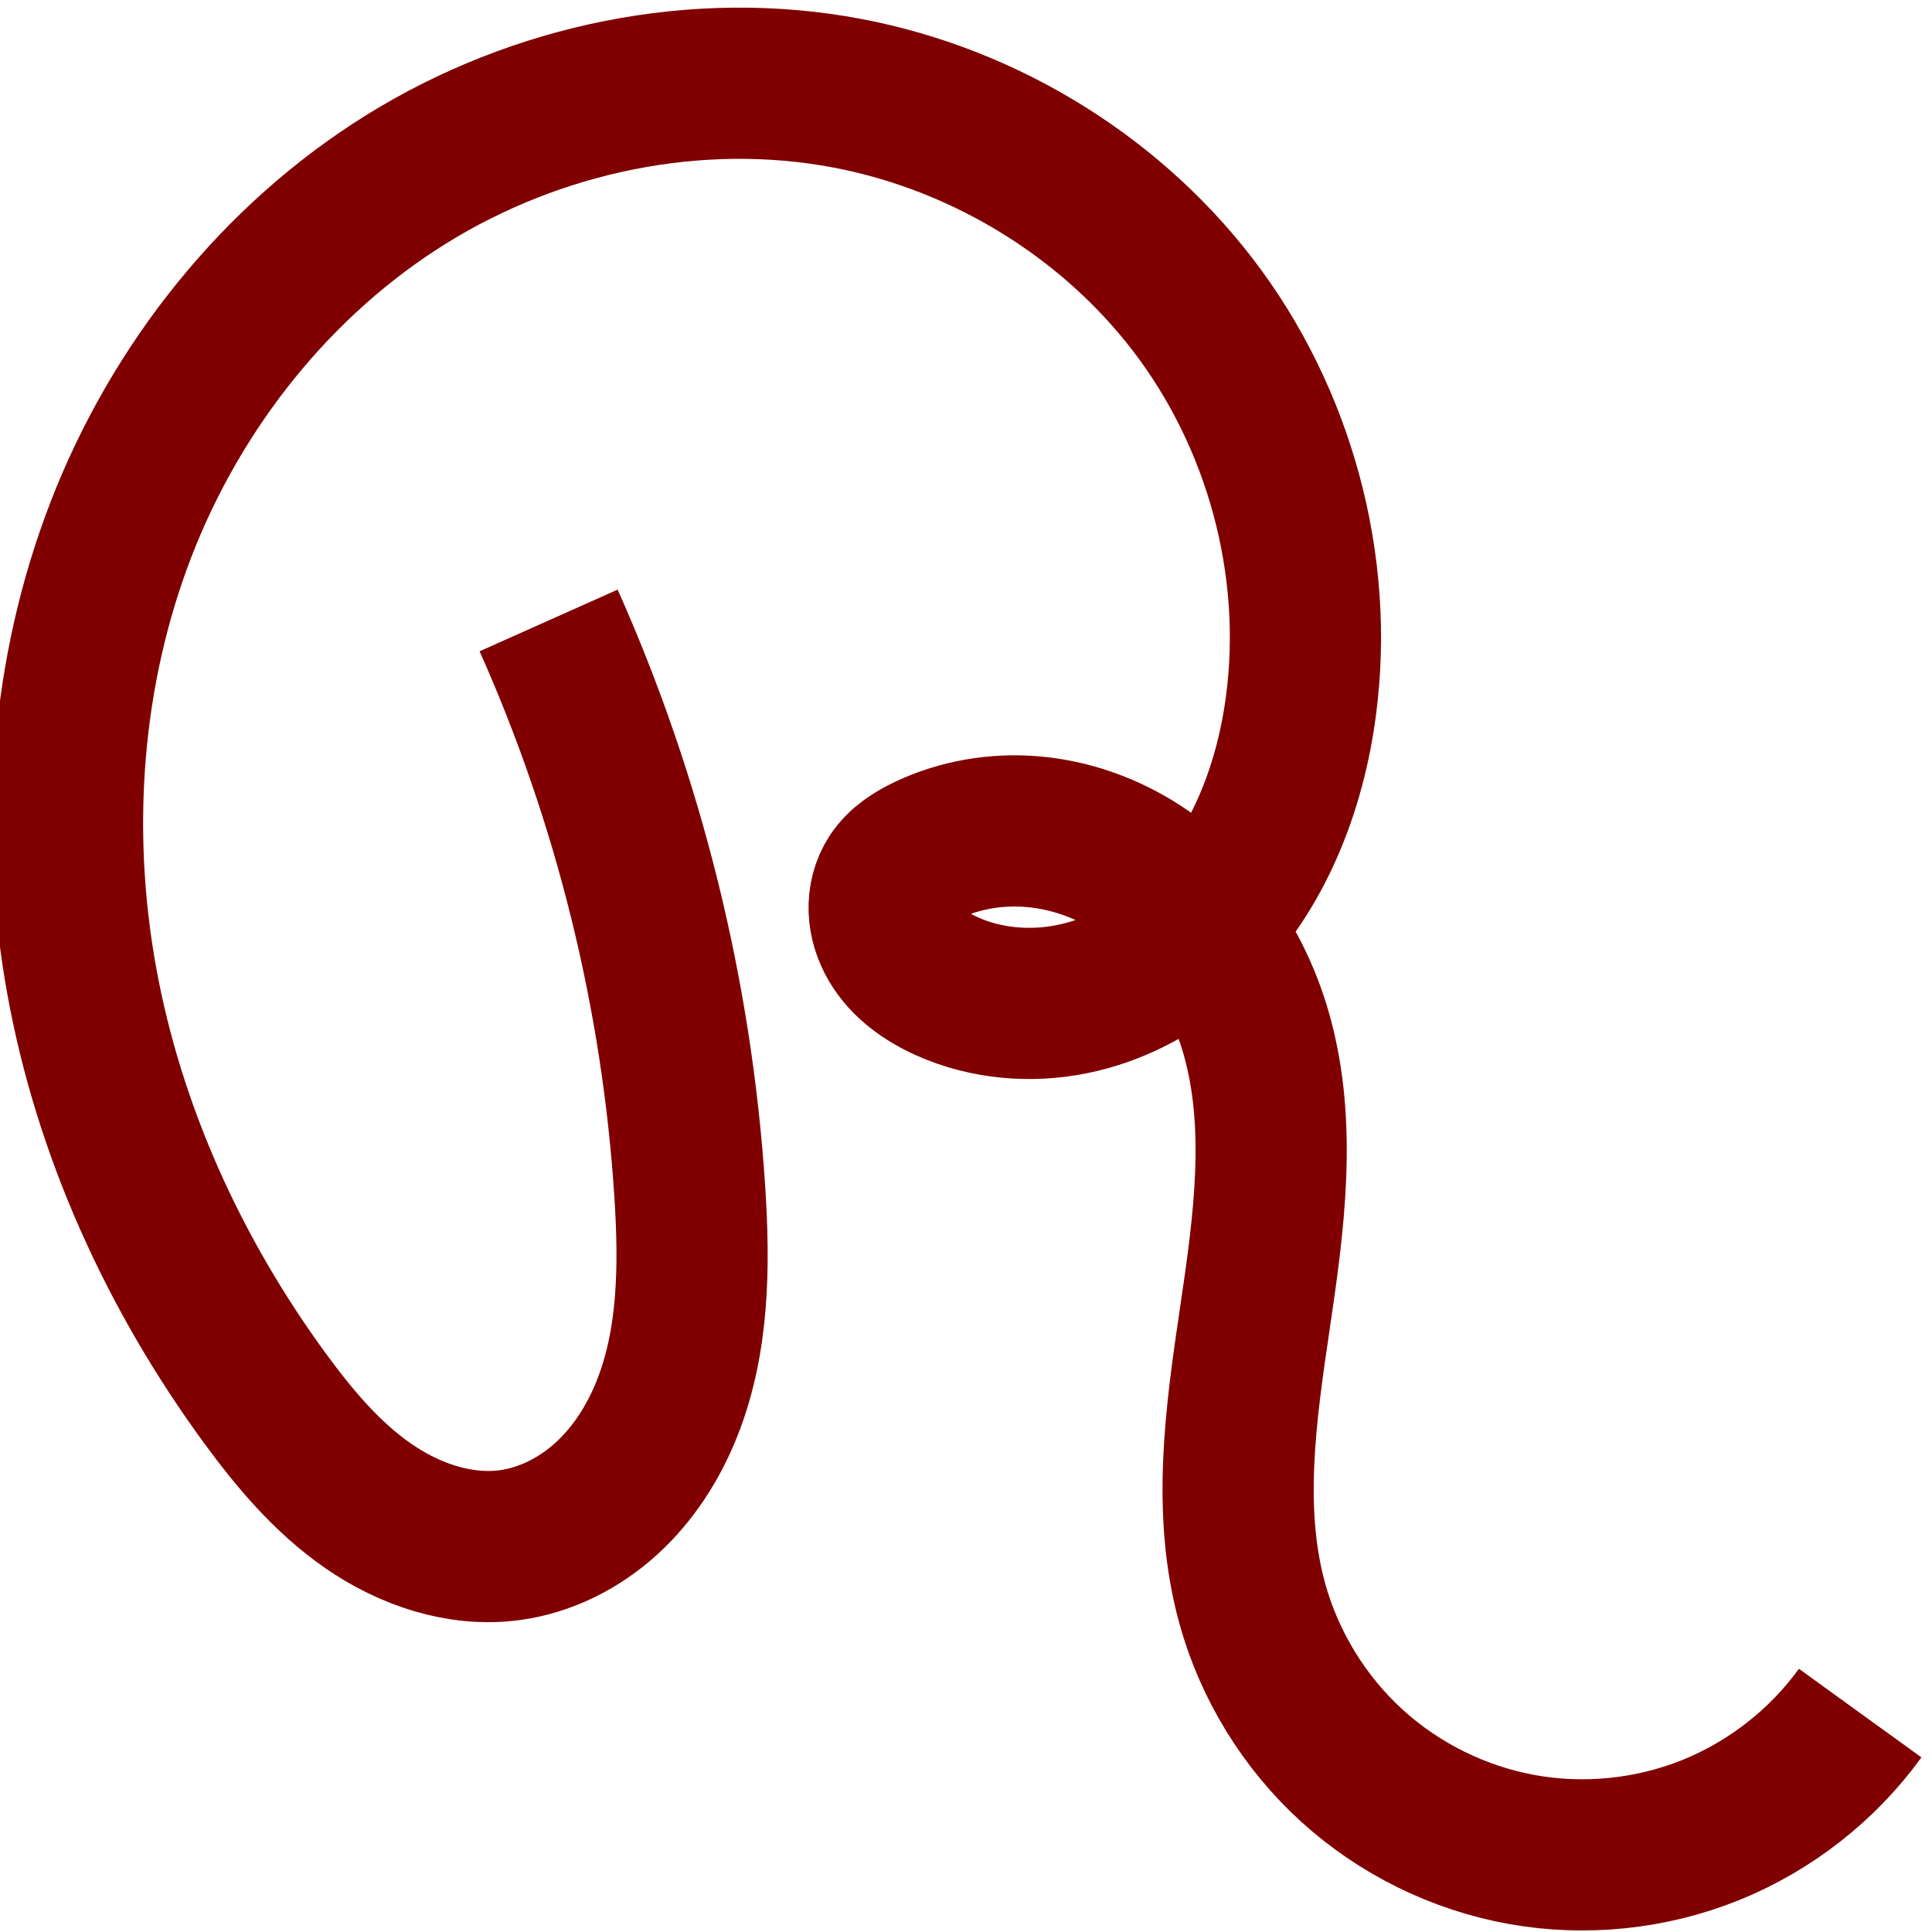 <?xml version="1.0" encoding="UTF-8" standalone="no"?>
<!-- Created with Inkscape (http://www.inkscape.org/) -->

<svg
   width="169.17mm"
   height="169.17mm"
   version="1.1"
   viewBox="0 0 169.17 169.17"
   id="svg12"
   sodipodi:docname="me_small.svg"
   inkscape:version="1.2.1 (9c6d41e410, 2022-07-14)"
   xmlns:inkscape="http://www.inkscape.org/namespaces/inkscape"
   xmlns:sodipodi="http://sodipodi.sourceforge.net/DTD/sodipodi-0.dtd"
   xmlns="http://www.w3.org/2000/svg"
   xmlns:svg="http://www.w3.org/2000/svg">
  <defs
     id="defs16">
    <inkscape:path-effect
       effect="spiro"
       id="path-effect927"
       is_visible="true"
       lpeversion="1" />
  </defs>
  <sodipodi:namedview
     id="namedview14"
     pagecolor="#ffffff"
     bordercolor="#666666"
     borderopacity="1.0"
     inkscape:showpageshadow="2"
     inkscape:pageopacity="0.0"
     inkscape:pagecheckerboard="0"
     inkscape:deskcolor="#d1d1d1"
     inkscape:document-units="mm"
     showgrid="false"
     inkscape:zoom="0.70145786"
     inkscape:cx="173.21069"
     inkscape:cy="474.01279"
     inkscape:window-width="1912"
     inkscape:window-height="1054"
     inkscape:window-x="0"
     inkscape:window-y="18"
     inkscape:window-maximized="1"
     inkscape:current-layer="svg12" />
  <path
     style="fill:none;stroke:#800000;stroke-width:13.239;stroke-linecap:butt;stroke-linejoin:miter;stroke-dasharray:none;stroke-opacity:1"
     d="m 48.037,54.329 c 7.046,15.779 11.255,32.82 12.365,50.065 0.411,6.381 0.368,12.973 -1.989,18.917 -1.178,2.972 -2.939,5.739 -5.3,7.894 -2.361,2.155 -5.34,3.677 -8.509,4.095 -4.337,0.573 -8.762,-0.945 -12.358,-3.435 -3.596,-2.49 -6.459,-5.894 -9.043,-9.425 C 15.282,111.615 9.557,99.104 7.162,85.905 4.766,72.706 5.765,58.823 10.61,46.314 15.455,33.805 24.213,22.744 35.612,15.672 47.012,8.599 61.036,5.666 74.215,8.168 86.461,10.493 97.787,17.53 105.131,27.602 c 7.344,10.072 10.581,23.093 8.609,35.401 -1.18,7.364 -4.326,14.645 -9.972,19.519 -2.823,2.437 -6.235,4.222 -9.89,4.962 -3.655,0.74 -7.549,0.407 -10.952,-1.118 -1.85,-0.829 -3.594,-2.053 -4.625,-3.798 -0.516,-0.873 -0.841,-1.865 -0.881,-2.878 -0.04,-1.013 0.213,-2.044 0.768,-2.892 0.709,-1.083 1.852,-1.806 3.022,-2.36 2.826,-1.338 6.015,-1.873 9.132,-1.621 3.117,0.252 6.157,1.283 8.833,2.902 5.351,3.238 9.114,8.77 10.828,14.784 2.299,8.069 1.101,16.669 -0.128,24.968 -1.229,8.299 -2.457,16.89 -0.212,24.974 1.501,5.407 4.556,10.374 8.704,14.154 4.149,3.779 9.378,6.359 14.901,7.351 5.524,0.992 11.324,0.393 16.528,-1.707 5.204,-2.1 9.796,-5.693 13.085,-10.241"
     id="path925"
     inkscape:original-d="M 48.036984,54.329389 C 51.994734,70.830341 56.280648,87.7064 60.40195,104.39429 64.523255,121.0822 49.870631,124.99901 44.604442,135.30074 39.338254,145.60251 30.337605,126.72804 23.203656,122.44108 16.06971,118.15412 57.211681,46.259268 74.215165,8.1677556 91.218647,-29.923761 100.56526,44.724742 113.73978,63.00263 126.91431,81.28052 93.197614,78.578537 82.925992,86.365884 c -10.271607,7.787348 -3.158097,-6.378589 -4.737674,-9.568485 -1.579582,-3.189903 2.014867,-1.572795 3.021776,-2.359793 1.006902,-0.787 19.195376,10.710134 28.792536,16.0646 9.59715,5.354466 -0.22629,33.295224 -0.33997,49.942224 -0.11367,16.64701 35.47954,6.37197 53.21878,9.55735"
     inkscape:path-effect="#path-effect927" />
</svg>
